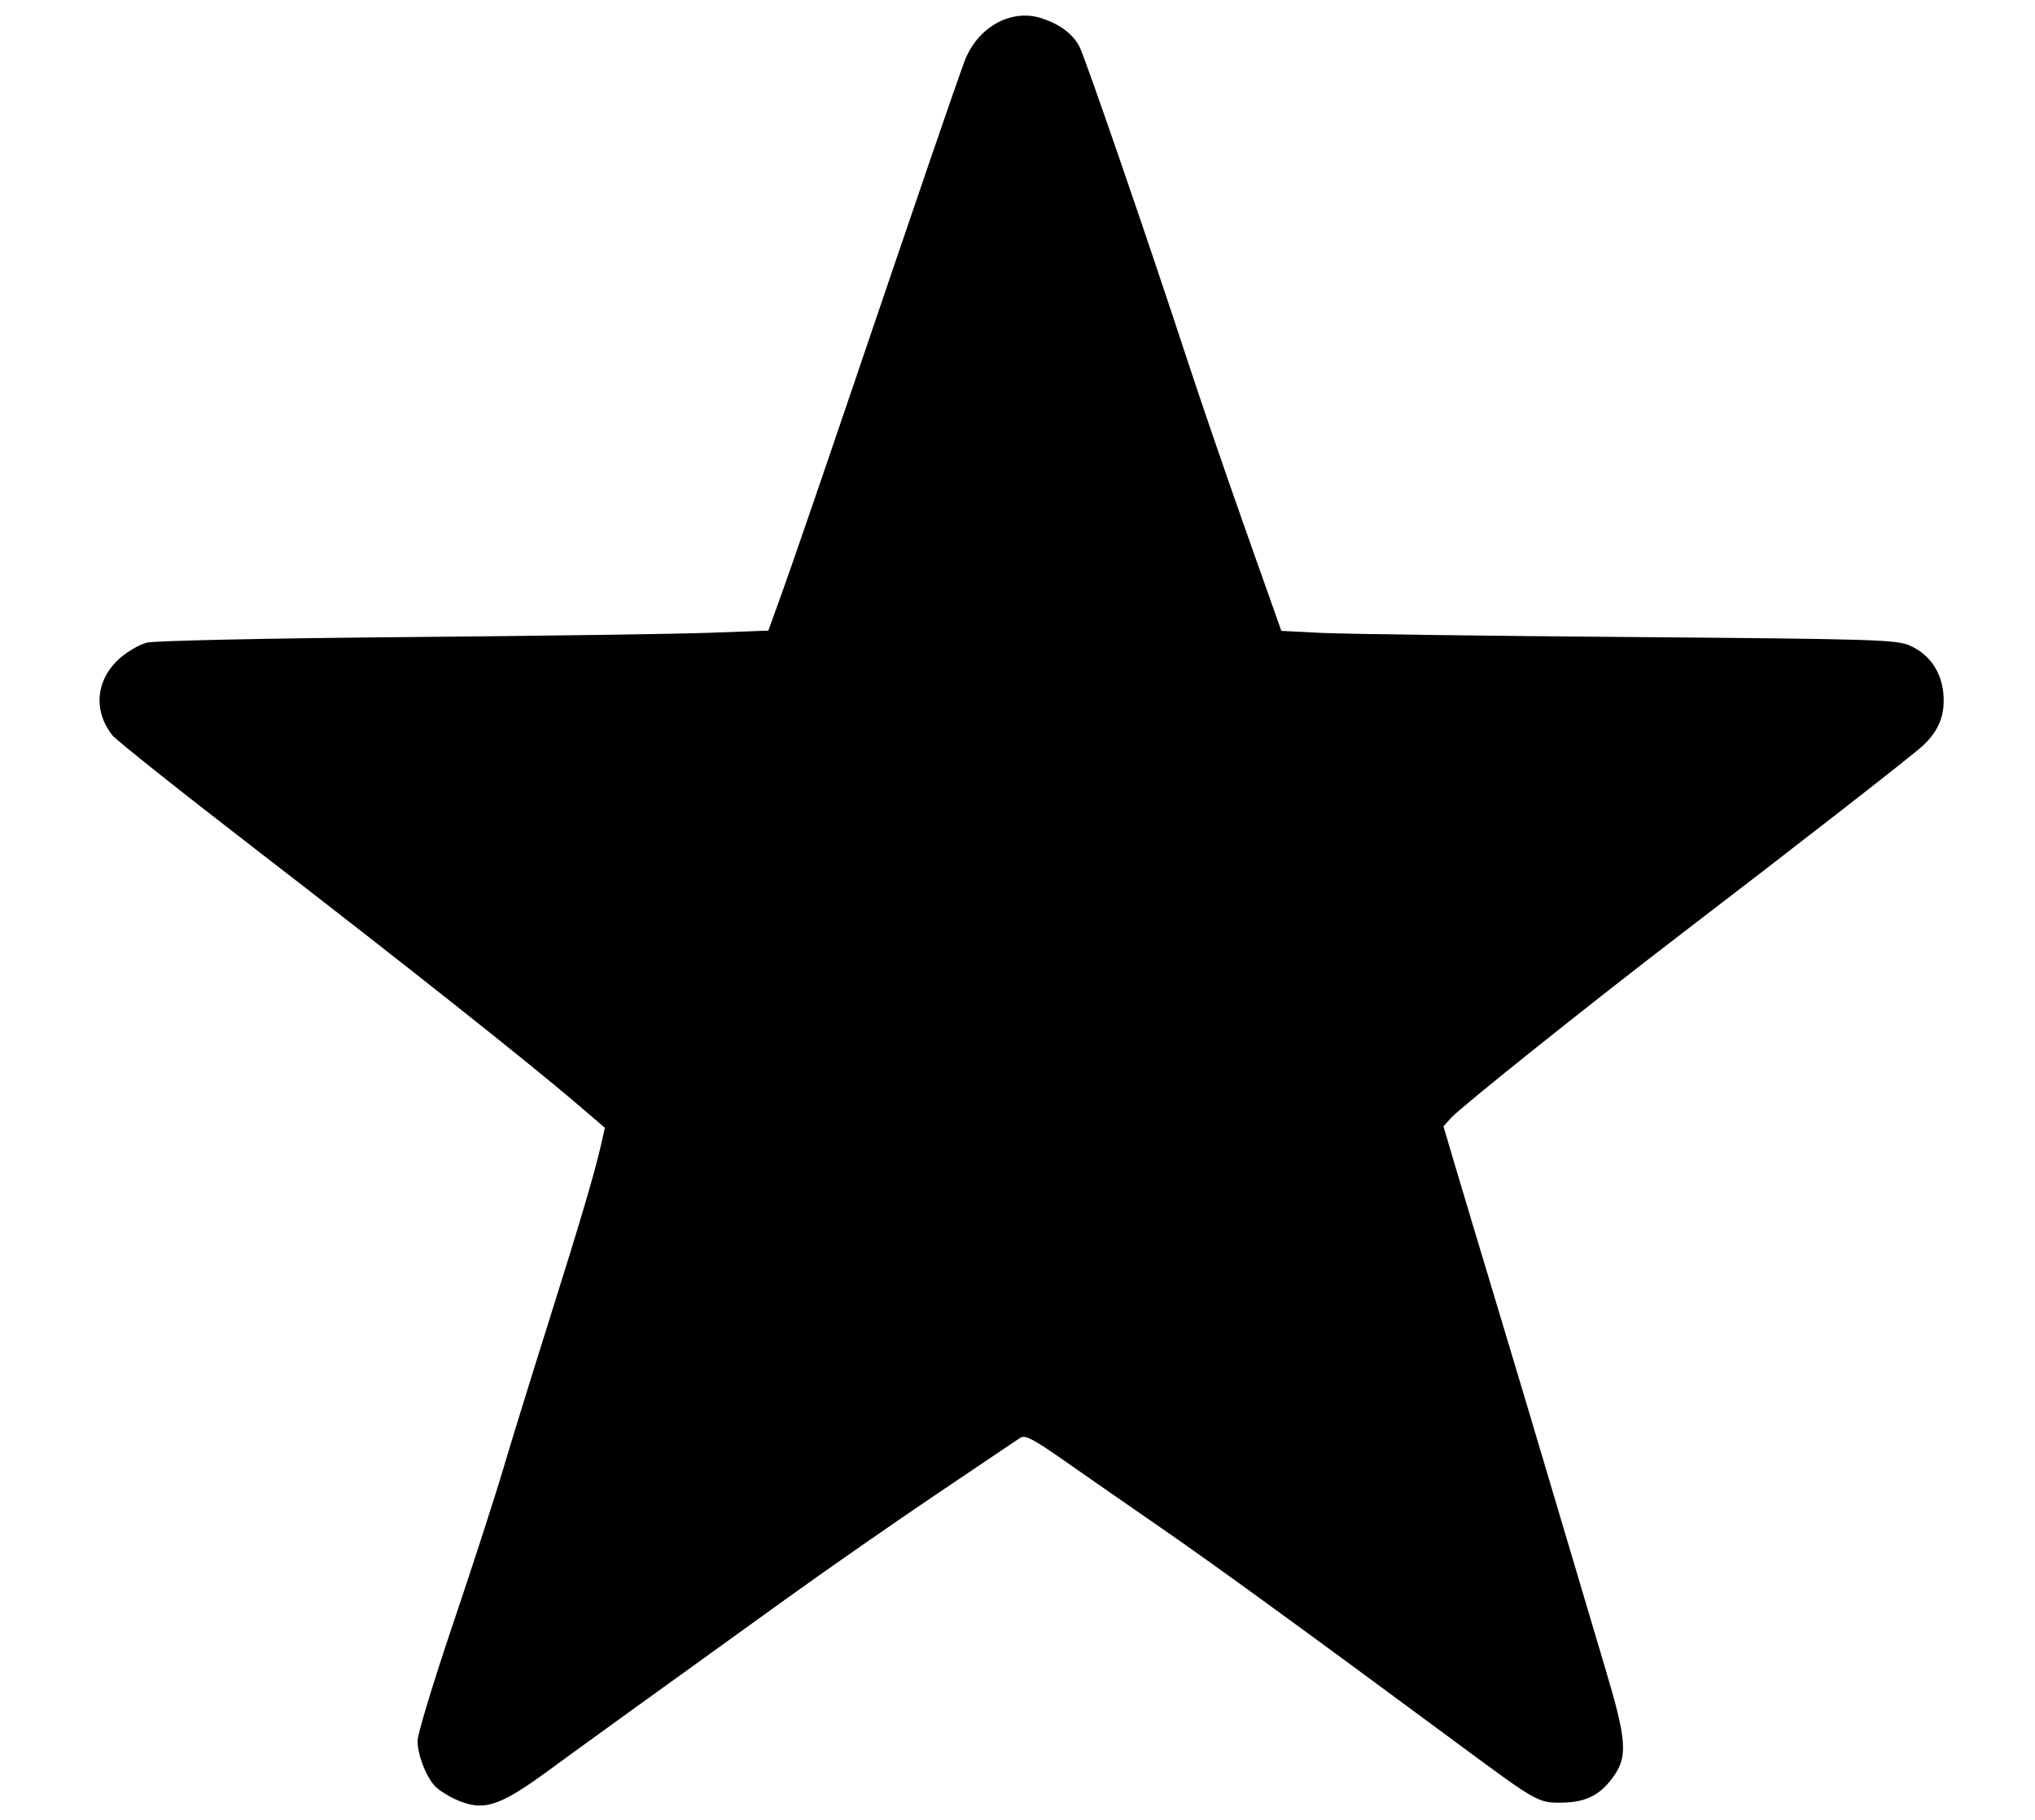 <?xml version="1.0" encoding="UTF-8" standalone="no"?>
<!-- Created with Inkscape (http://www.inkscape.org/) -->

<svg
   width="143.138mm"
   height="128.002mm"
   viewBox="0 0 143.138 128.002"
   version="1.1"
   id="svg1"
   xml:space="preserve"
   inkscape:version="1.4 (86a8ad7, 2024-10-11)"
   sodipodi:docname="Stern.svg"
   xmlns:inkscape="http://www.inkscape.org/namespaces/inkscape"
   xmlns:sodipodi="http://sodipodi.sourceforge.net/DTD/sodipodi-0.dtd"
   xmlns="http://www.w3.org/2000/svg"
   xmlns:svg="http://www.w3.org/2000/svg"><sodipodi:namedview
     id="namedview1"
     pagecolor="#ffffff"
     bordercolor="#000000"
     borderopacity="0.25"
     inkscape:showpageshadow="2"
     inkscape:pageopacity="0.0"
     inkscape:pagecheckerboard="0"
     inkscape:deskcolor="#d1d1d1"
     inkscape:document-units="mm"
     inkscape:zoom="0.64000704"
     inkscape:cx="246.09104"
     inkscape:cy="160.93573"
     inkscape:window-width="1280"
     inkscape:window-height="730"
     inkscape:window-x="-6"
     inkscape:window-y="-6"
     inkscape:window-maximized="1"
     inkscape:current-layer="layer1" /><defs
     id="defs1" /><g
     inkscape:label="Ebene 1"
     inkscape:groupmode="layer"
     id="layer1"
     transform="translate(-29.466,-79.92)"><path
       style="fill:#000000;stroke-width:0.707"
       d="m 61.455,206.468 c -0.549,-0.252 -1.19,-0.675 -1.425,-0.939 -0.63,-0.71 -1.195,-2.201 -1.195,-3.157 0,-0.461 1.116,-4.143 2.48,-8.18 1.364,-4.038 2.945,-8.914 3.513,-10.835 0.568,-1.921 2.025,-6.638 3.238,-10.481 2.212,-7.01 3.258,-10.553 3.706,-12.552 l 0.24,-1.073 -1.91,-1.637 c -3.381,-2.898 -12.387,-10.037 -22.437,-17.786 -5.388,-4.154 -10.02,-7.838 -10.294,-8.185 -1.364,-1.734 -1.167,-3.892 0.49,-5.39 0.54,-0.488 1.409,-0.996 1.932,-1.128 0.536,-0.136 8.447,-0.306 18.168,-0.39 9.47,-0.082 19.093,-0.218 21.383,-0.302 l 4.165,-0.154 1.046,-2.901 c 0.575,-1.595 2.647,-7.617 4.605,-13.382 4.931,-14.521 7.574,-22.23 8.144,-23.754 0.883,-2.361 3.203,-3.699 5.316,-3.068 1.326,0.397 2.298,1.108 2.777,2.034 0.408,0.789 5,14.138 7.606,22.11 0.84,2.57 2.666,7.892 4.058,11.826 l 2.531,7.153 2.748,0.141 c 1.512,0.077 11.226,0.208 21.589,0.291 17.364,0.139 18.92,0.186 19.861,0.598 1.579,0.691 2.459,2.193 2.387,4.075 -0.044,1.139 -0.5,2.07 -1.452,2.964 -0.73,0.685 -9.031,7.153 -17.08,13.309 -6.104,4.668 -15.438,12.127 -16.11,12.875 l -0.54,0.601 0.813,2.745 c 0.447,1.51 1.778,5.945 2.958,9.857 1.18,3.912 3.059,10.2 4.176,13.974 1.117,3.774 2.652,8.936 3.41,11.47 1.573,5.257 1.639,6.336 0.477,7.859 -0.906,1.188 -1.883,1.648 -3.54,1.668 -1.613,0.019 -1.757,-0.062 -7.142,-4.046 -10.803,-7.992 -17.234,-12.67 -20.909,-15.209 -2.265,-1.565 -5.353,-3.709 -6.862,-4.765 -2.298,-1.608 -2.814,-1.874 -3.171,-1.632 -0.235,0.159 -2.873,1.936 -5.864,3.95 -2.991,2.014 -7.74,5.32 -10.553,7.346 -10.924,7.868 -14.192,10.229 -16.719,12.08 -3.543,2.596 -4.634,2.929 -6.613,2.02 z"
       id="path4" /></g></svg>
